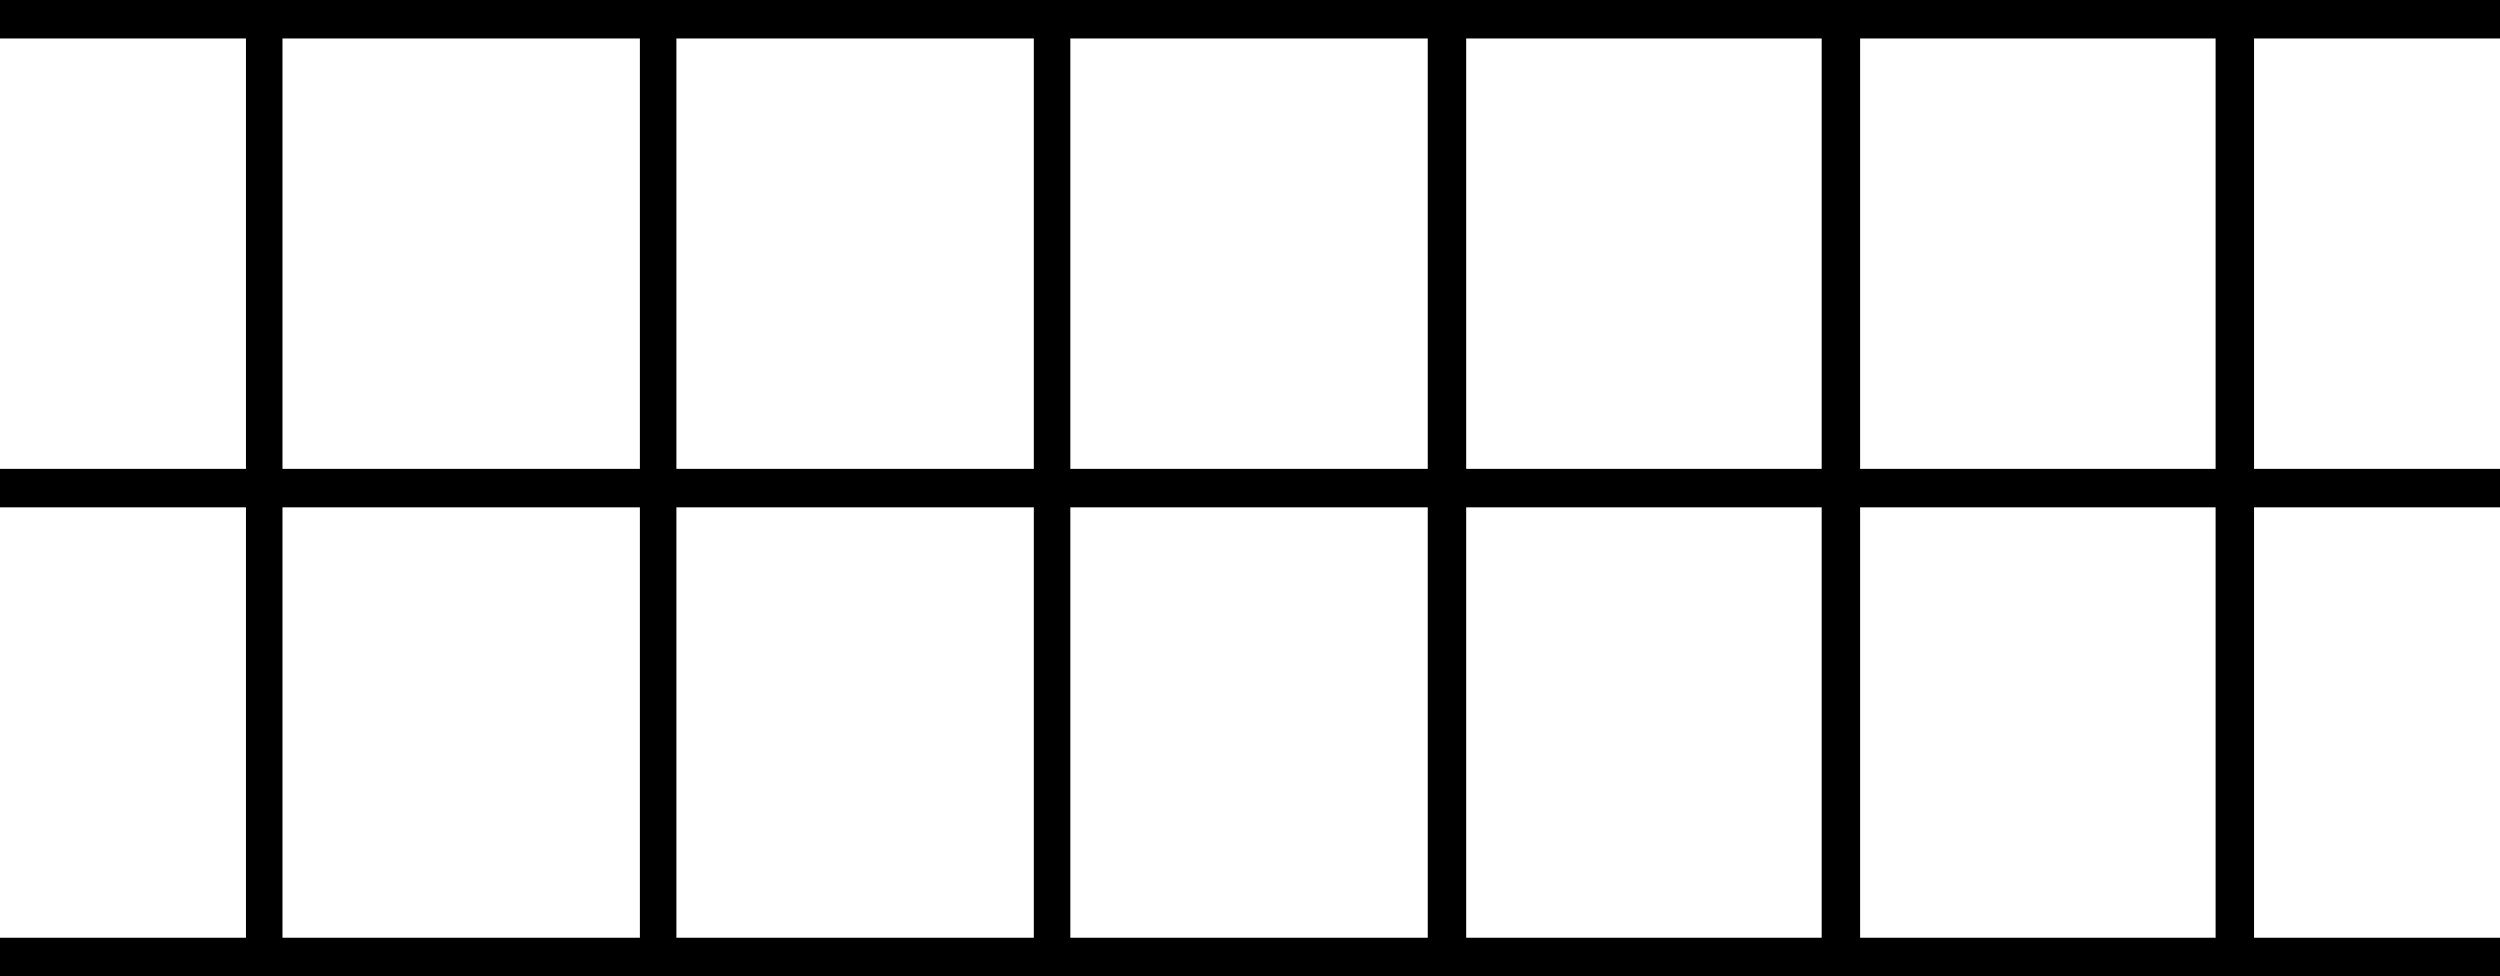 <svg xmlns="http://www.w3.org/2000/svg" viewBox="-10 0 1301 508"><path d="M-10 508v-20h128V264H-10v-20h128V20H-10V0h1301v20h-128v224h128v20h-128v224h128v20zm147-264h186V20H137zm205 0h186V20H342zm205 0h186V20H547zm206 0h185V20H753zm205 0h185V20H958zM137 488h186V264H137zm205 0h186V264H342zm205 0h186V264H547zm206 0h185V264H753zm205 0h185V264H958z" fill="currentColor"/></svg>